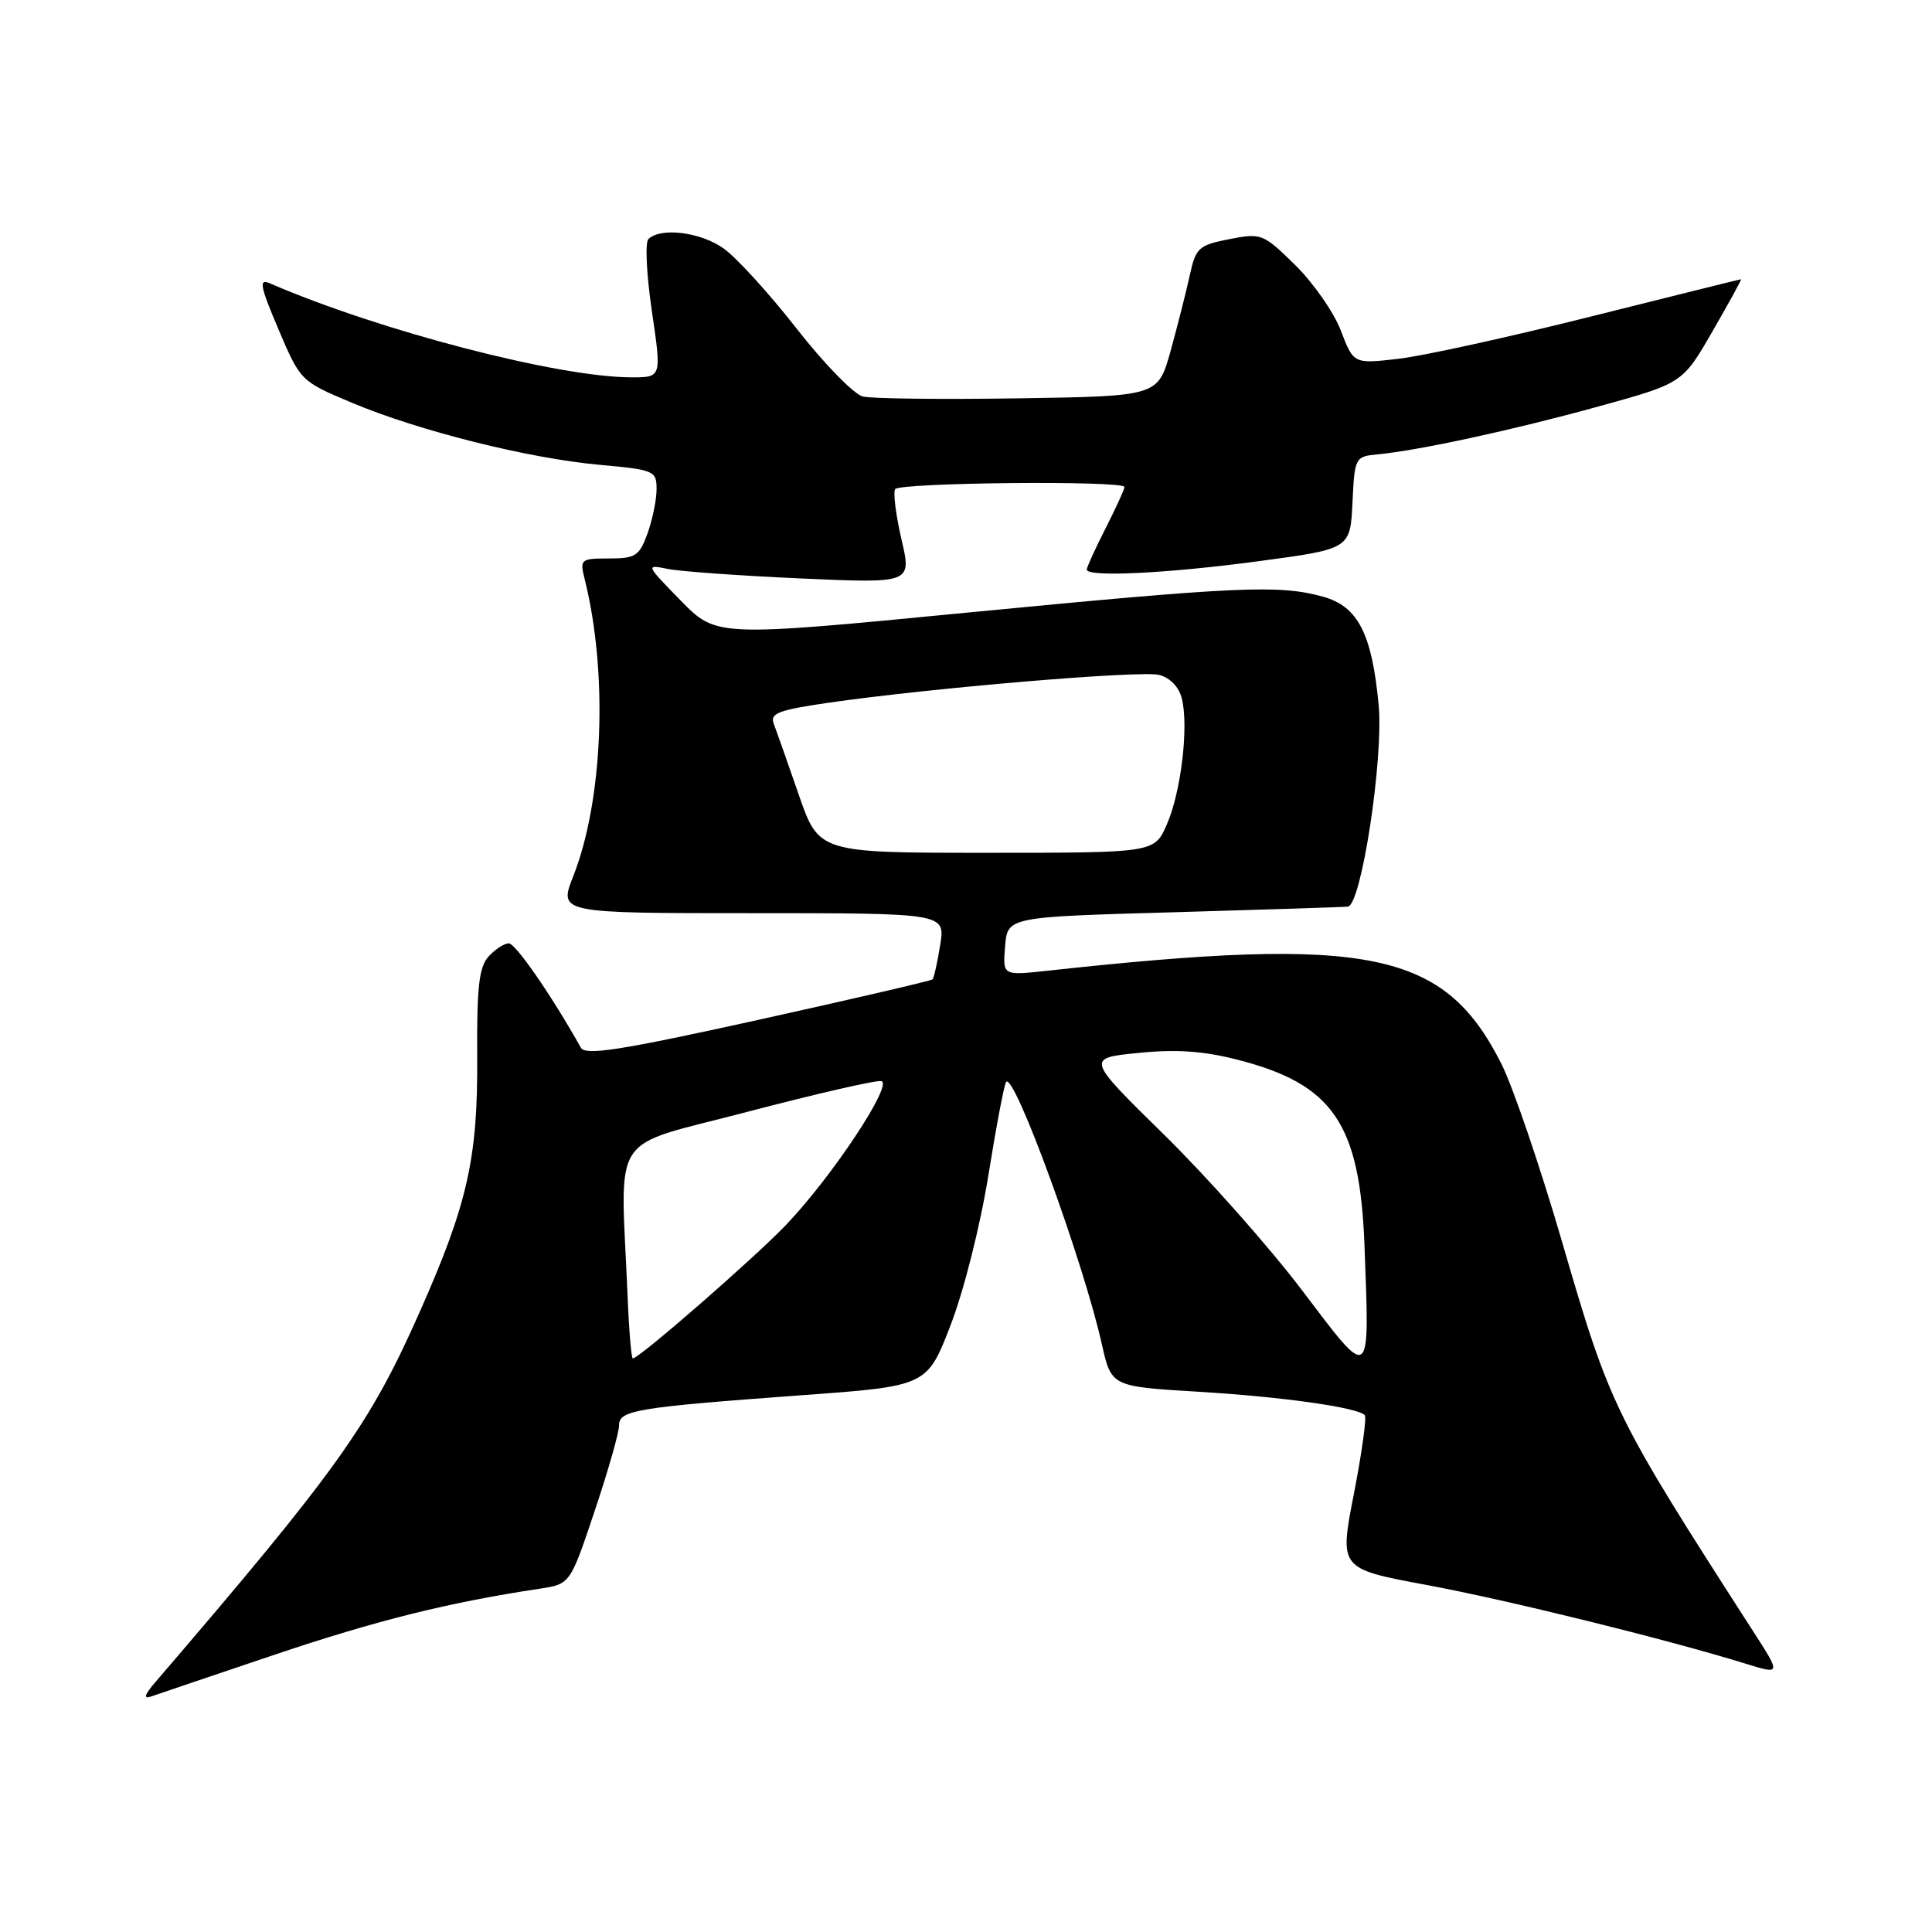 <?xml version="1.0" encoding="UTF-8" standalone="no"?>
<!DOCTYPE svg PUBLIC "-//W3C//DTD SVG 1.1//EN" "http://www.w3.org/Graphics/SVG/1.1/DTD/svg11.dtd" >
<svg xmlns="http://www.w3.org/2000/svg" xmlns:xlink="http://www.w3.org/1999/xlink" version="1.1" viewBox="0 0 256 256">
 <g >
 <path fill="currentColor"
d=" M 36.50 219.22 C 49.97 214.69 59.46 212.33 71.52 210.51 C 75.55 209.90 75.55 209.90 78.80 200.20 C 80.59 194.87 82.04 189.77 82.03 188.88 C 81.99 186.86 84.34 186.48 106.17 184.88 C 122.84 183.67 122.84 183.67 125.96 175.58 C 127.72 171.02 129.91 162.34 130.98 155.64 C 132.03 149.12 133.08 143.59 133.33 143.34 C 134.45 142.22 143.58 167.27 146.00 178.11 C 147.26 183.72 147.26 183.72 158.74 184.41 C 169.78 185.07 179.81 186.47 180.84 187.51 C 181.11 187.78 180.46 192.47 179.40 197.93 C 177.46 207.86 177.46 207.86 188.94 210.00 C 199.82 212.02 220.87 217.22 231.25 220.43 C 236.00 221.90 236.00 221.90 232.33 216.20 C 213.83 187.44 213.38 186.53 206.96 164.47 C 204.08 154.59 200.48 144.03 198.96 141.00 C 191.39 125.96 181.58 123.95 138.68 128.64 C 132.86 129.27 132.86 129.27 133.18 125.39 C 133.50 121.50 133.50 121.50 155.50 120.88 C 167.60 120.53 177.99 120.20 178.60 120.13 C 180.38 119.92 183.34 100.56 182.68 93.42 C 181.79 83.96 179.94 80.36 175.33 79.07 C 169.48 77.45 164.17 77.69 128.21 81.17 C 94.93 84.40 94.93 84.40 90.21 79.59 C 85.54 74.81 85.52 74.78 88.50 75.39 C 90.15 75.72 98.09 76.29 106.15 76.65 C 120.81 77.30 120.81 77.30 119.45 71.47 C 118.71 68.27 118.33 65.28 118.61 64.82 C 119.16 63.93 149.00 63.65 149.00 64.53 C 149.00 64.83 147.87 67.29 146.50 70.00 C 145.12 72.71 144.00 75.17 144.00 75.47 C 144.00 76.50 154.64 75.99 166.71 74.37 C 178.91 72.74 178.91 72.74 179.21 66.62 C 179.49 60.63 179.56 60.49 182.50 60.21 C 187.99 59.69 200.37 57.01 211.73 53.88 C 222.95 50.79 222.95 50.79 226.92 43.89 C 229.11 40.10 230.81 37.00 230.70 37.00 C 230.59 37.00 221.64 39.23 210.81 41.94 C 199.98 44.66 188.48 47.19 185.24 47.55 C 179.36 48.22 179.36 48.22 177.67 43.81 C 176.75 41.39 174.02 37.48 171.62 35.12 C 167.37 30.95 167.14 30.86 162.88 31.69 C 158.81 32.49 158.44 32.83 157.64 36.53 C 157.16 38.71 156.02 43.20 155.11 46.50 C 153.44 52.50 153.44 52.50 134.97 52.78 C 124.81 52.94 115.53 52.83 114.33 52.54 C 113.14 52.24 109.21 48.21 105.58 43.57 C 101.96 38.93 97.60 34.14 95.88 32.92 C 92.82 30.74 87.51 30.09 85.91 31.69 C 85.46 32.14 85.67 36.45 86.38 41.26 C 87.67 50.00 87.67 50.00 83.71 50.00 C 74.02 50.00 50.37 43.86 35.75 37.54 C 34.27 36.90 34.45 37.87 36.90 43.64 C 39.80 50.46 39.85 50.52 46.59 53.35 C 55.46 57.09 69.99 60.73 79.44 61.59 C 86.69 62.25 87.00 62.38 87.00 64.82 C 87.00 66.21 86.46 68.85 85.80 70.68 C 84.72 73.67 84.21 74.00 80.69 74.00 C 76.94 74.00 76.81 74.11 77.47 76.73 C 80.58 89.13 79.94 106.01 75.96 116.10 C 74.03 121.00 74.03 121.00 99.64 121.00 C 125.26 121.00 125.26 121.00 124.58 125.21 C 124.21 127.53 123.75 129.58 123.57 129.77 C 123.38 129.96 112.99 132.37 100.47 135.14 C 82.25 139.16 77.57 139.90 76.97 138.83 C 73.14 131.98 68.32 125.00 67.42 125.00 C 66.81 125.00 65.60 125.79 64.73 126.75 C 63.47 128.14 63.17 130.84 63.23 140.00 C 63.33 153.45 61.96 159.55 55.56 173.96 C 48.98 188.81 44.64 194.87 20.57 222.91 C 19.15 224.56 18.97 225.16 20.00 224.80 C 20.82 224.51 28.25 222.00 36.50 219.22 Z  M 172.55 171.00 C 168.17 165.22 159.94 155.94 154.25 150.36 C 143.91 140.21 143.91 140.21 150.83 139.52 C 155.84 139.01 159.47 139.26 163.98 140.42 C 176.62 143.65 180.19 148.87 180.80 165.00 C 181.49 183.32 181.74 183.14 172.55 171.00 Z  M 83.16 171.75 C 82.23 149.47 80.45 152.22 99.00 147.33 C 108.08 144.95 116.07 143.11 116.77 143.25 C 118.43 143.58 110.24 155.95 104.13 162.33 C 99.90 166.75 84.69 180.00 83.85 180.00 C 83.66 180.00 83.34 176.28 83.16 171.75 Z  M 105.82 105.25 C 104.35 100.99 102.86 96.77 102.52 95.88 C 101.99 94.53 103.16 94.08 109.69 93.13 C 123.29 91.16 151.13 88.81 153.59 89.43 C 155.04 89.80 156.22 91.03 156.60 92.56 C 157.53 96.26 156.50 104.94 154.61 109.25 C 152.97 113.00 152.97 113.00 130.74 113.00 C 108.50 113.00 108.50 113.00 105.82 105.25 Z "/>
</g>
</svg>